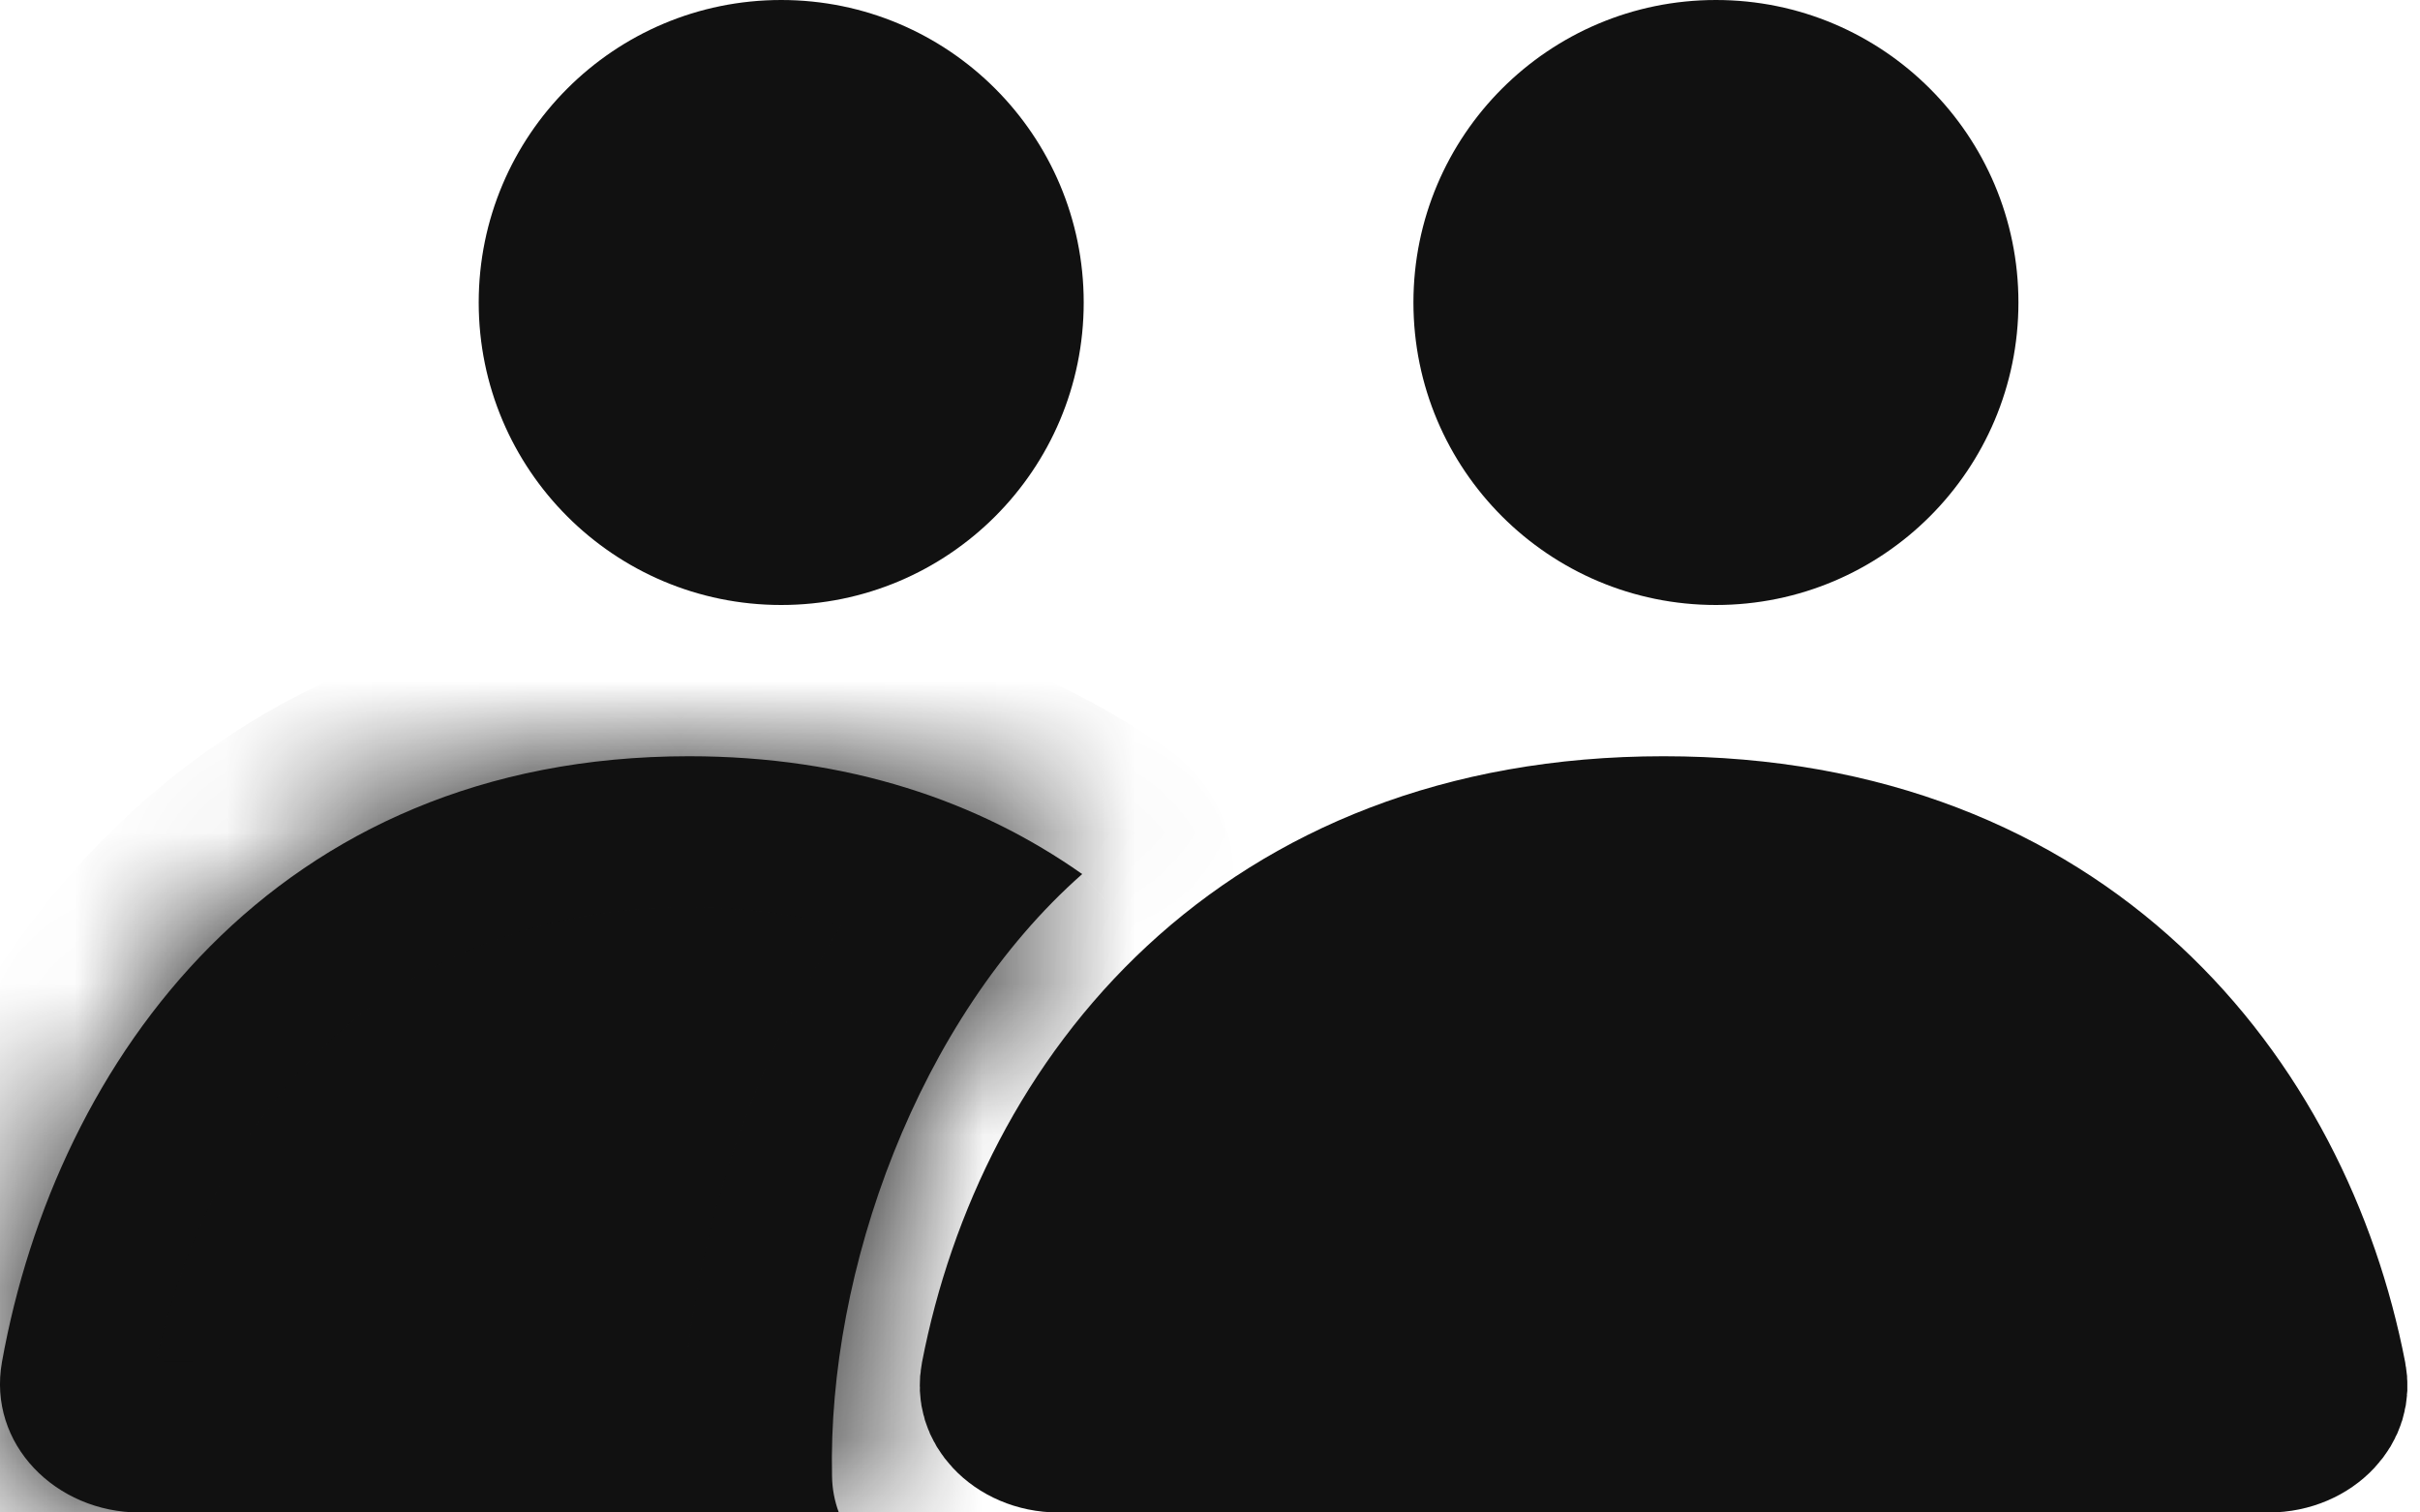 <svg width="16" height="10" viewBox="0 0 16 10" fill="none" xmlns="http://www.w3.org/2000/svg">
<path d="M7.165 2C7.165 3.105 6.27 4 5.165 4C4.06 4 3.165 3.105 3.165 2C3.165 0.895 4.06 0 5.165 0C6.27 0 7.165 0.895 7.165 2Z" fill="#111111"/>
<path d="M13.345 2C13.345 3.105 12.45 4 11.345 4C10.241 4 9.345 3.105 9.345 2C9.345 0.895 10.241 0 11.345 0C12.45 0 13.345 0.895 13.345 2Z" fill="#111111"/>
<mask id="path-3-inside-1_662_330" fill="white">
<path fill-rule="evenodd" clip-rule="evenodd" d="M5.546 10C5.518 9.925 5.502 9.844 5.501 9.758C5.471 8.406 6.067 6.738 7.155 5.779C6.472 5.298 5.609 5 4.555 5C1.817 5 0.372 7.009 0.013 9.005C-0.084 9.549 0.371 10 0.923 10H4.555H5.546Z"/>
</mask>
<path fill-rule="evenodd" clip-rule="evenodd" d="M5.546 10C5.518 9.925 5.502 9.844 5.501 9.758C5.471 8.406 6.067 6.738 7.155 5.779C6.472 5.298 5.609 5 4.555 5C1.817 5 0.372 7.009 0.013 9.005C-0.084 9.549 0.371 10 0.923 10H4.555H5.546Z" fill="#111111"/>
<path d="M5.501 9.758L4.501 9.78V9.78L5.501 9.758ZM5.546 10V11C5.872 11 6.178 10.841 6.365 10.573C6.553 10.305 6.597 9.963 6.485 9.656L5.546 10ZM7.155 5.779L7.816 6.529C8.046 6.326 8.17 6.03 8.153 5.724C8.137 5.419 7.981 5.137 7.731 4.961L7.155 5.779ZM0.013 9.005L0.998 9.182L0.013 9.005ZM4.501 9.78C4.505 9.976 4.542 10.166 4.607 10.344L6.485 9.656C6.495 9.684 6.5 9.712 6.5 9.737L4.501 9.78ZM6.493 5.029C5.149 6.215 4.466 8.185 4.501 9.78L6.5 9.737C6.476 8.628 6.986 7.261 7.816 6.529L6.493 5.029ZM7.731 4.961C6.873 4.358 5.808 4 4.555 4V6C5.411 6 6.071 6.239 6.579 6.597L7.731 4.961ZM4.555 4C1.183 4 -0.556 6.521 -0.971 8.829L0.998 9.182C1.3 7.498 2.451 6 4.555 6V4ZM-0.971 8.829C-1.201 10.106 -0.123 11 0.923 11V9C0.918 9 0.93 8.997 0.951 9.02C0.963 9.033 0.979 9.055 0.99 9.088C1.001 9.124 1.002 9.158 0.998 9.182L-0.971 8.829ZM0.923 11H4.555V9H0.923V11ZM4.555 11H5.546V9H4.555V11Z" fill="#111111" mask="url(#path-3-inside-1_662_330)"/>
<path d="M6.999 9.45C6.871 9.45 6.765 9.398 6.702 9.33C6.643 9.267 6.62 9.194 6.636 9.111C6.984 7.315 8.361 5.55 10.999 5.55C13.637 5.55 15.014 7.315 15.362 9.111C15.378 9.194 15.355 9.267 15.296 9.33C15.233 9.398 15.127 9.45 14.999 9.45H6.999Z" fill="#111111" stroke="#111111" stroke-width="1.1" stroke-linejoin="round"/>
</svg>
